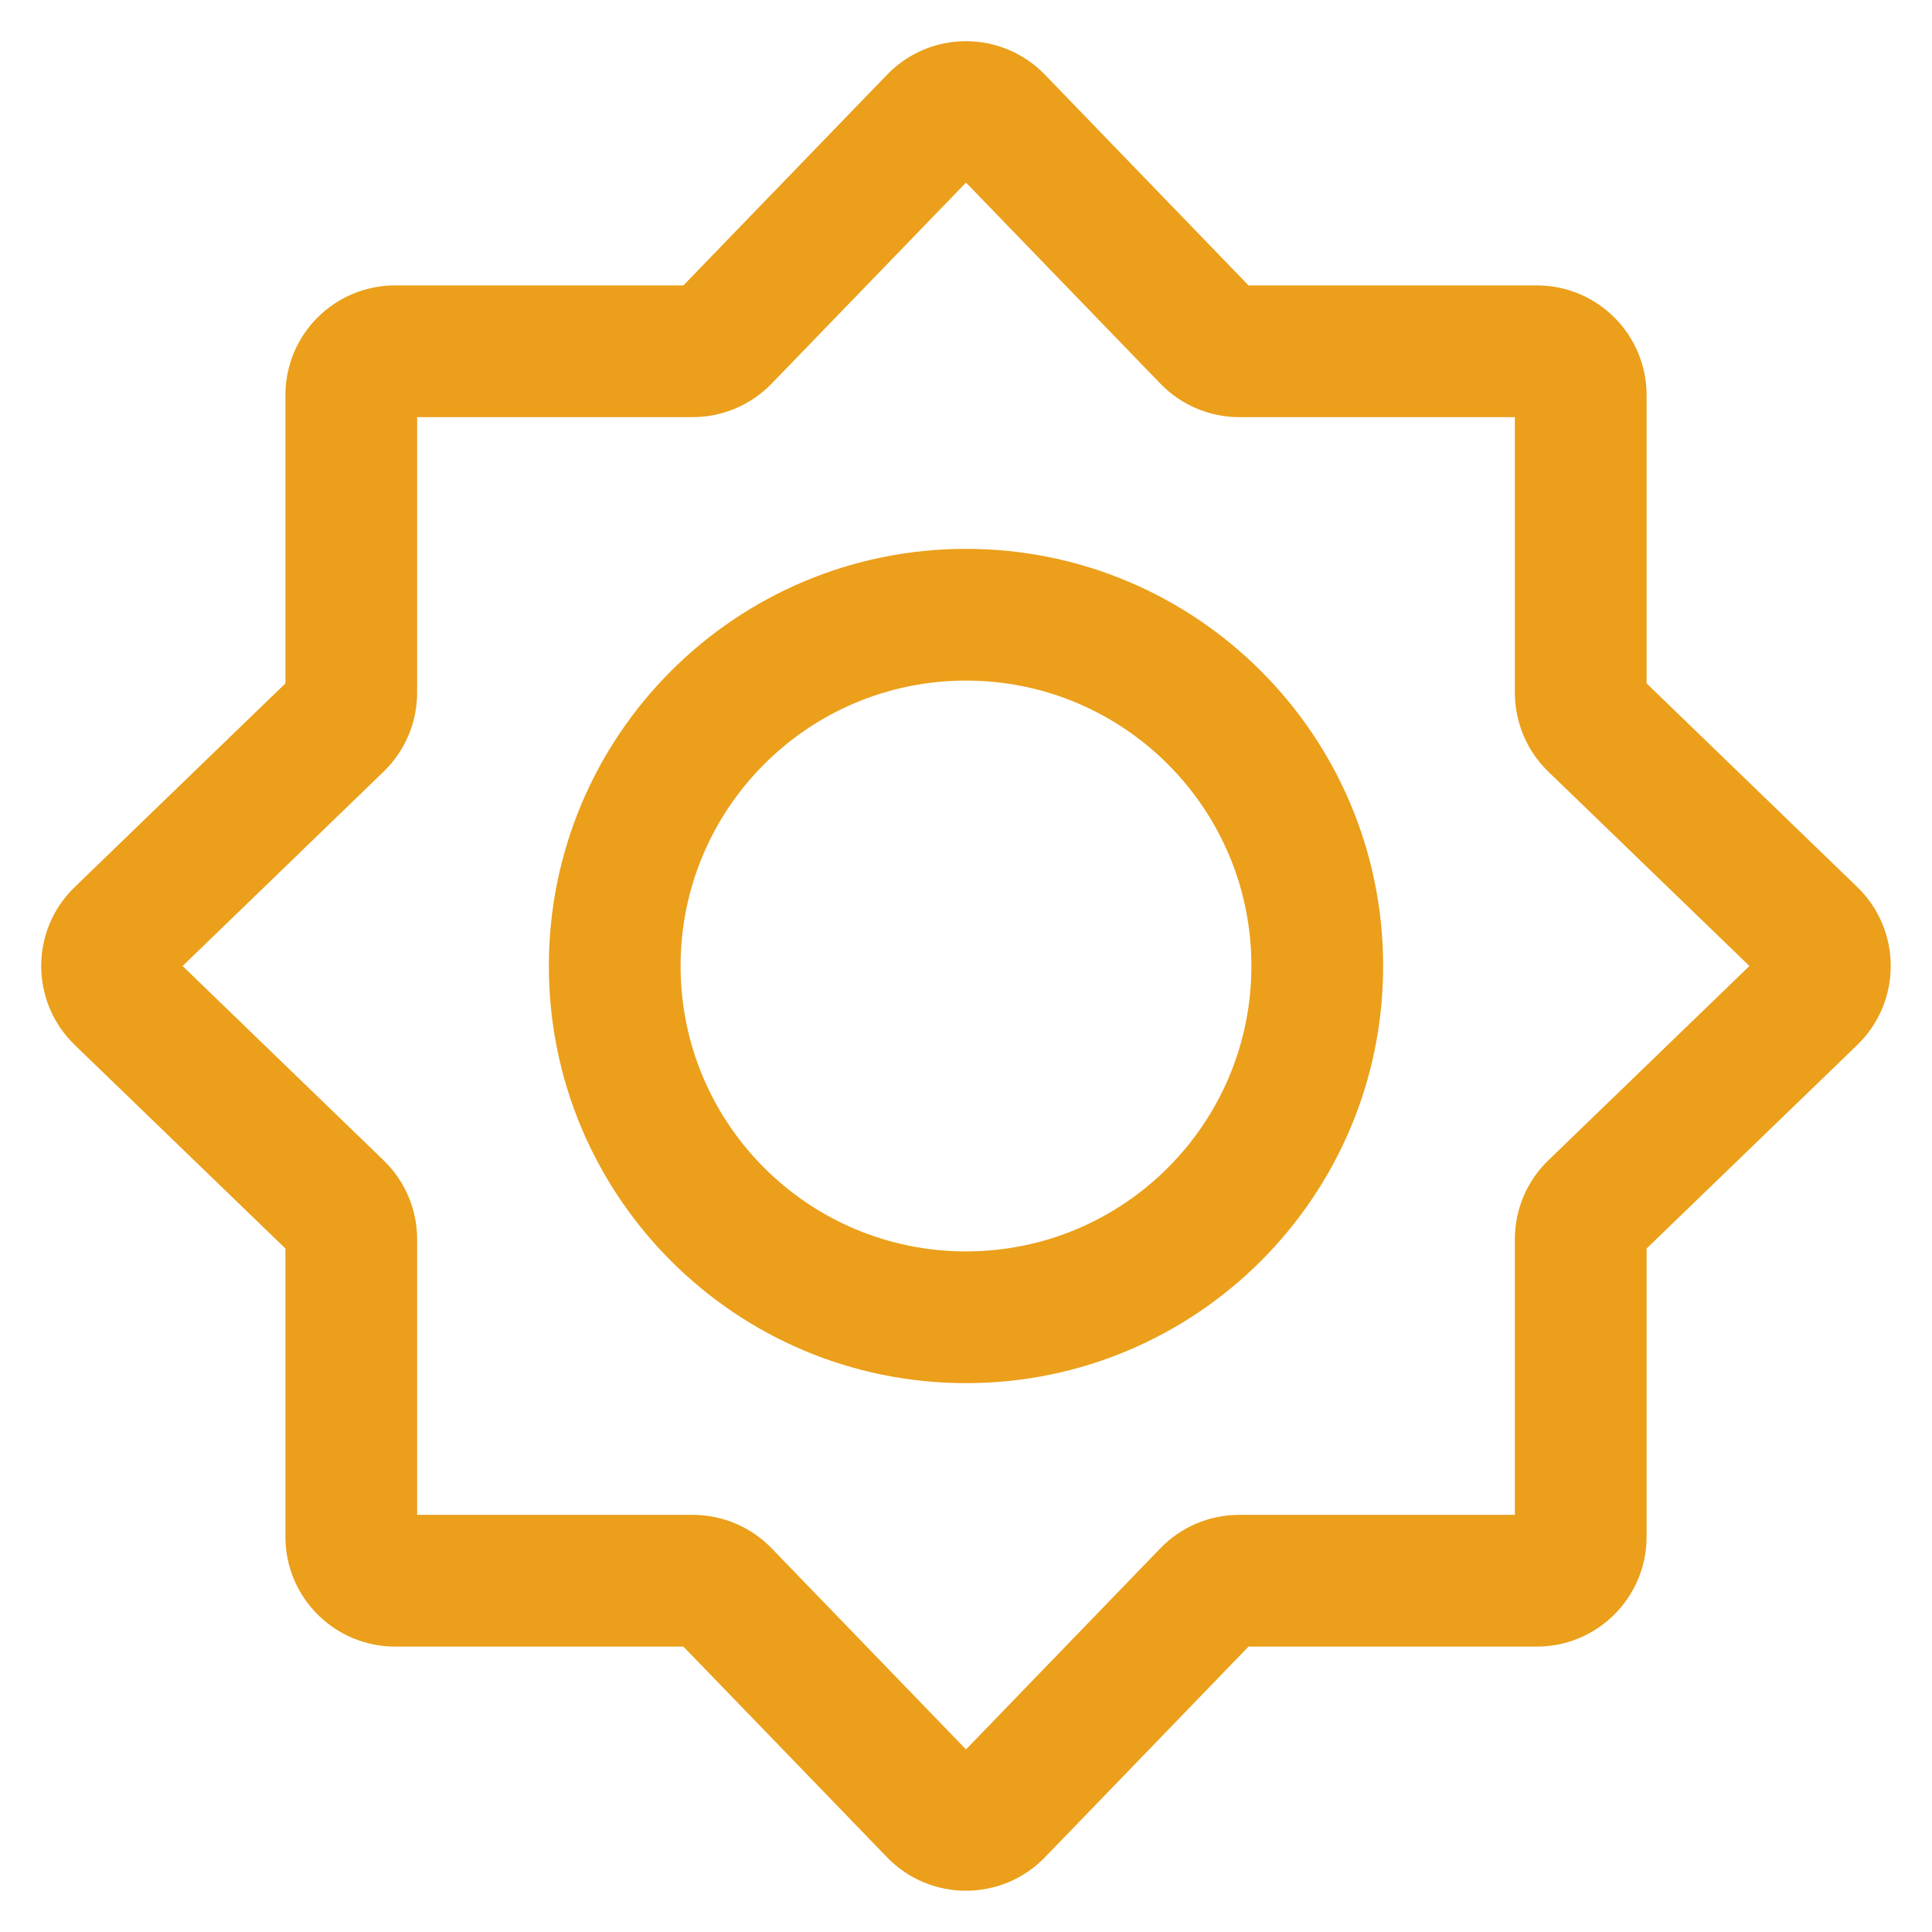 <svg width="22" height="22" viewBox="0 0 22 22" fill="none" xmlns="http://www.w3.org/2000/svg">
<path fill-rule="evenodd" clip-rule="evenodd" d="M11 2.079L8.787 4.368C8.551 4.612 8.227 4.75 7.888 4.75H4.75V7.888C4.75 8.227 4.612 8.551 4.368 8.787L2.079 11L4.368 13.213C4.612 13.448 4.75 13.773 4.75 14.111V17.25H7.888C8.227 17.25 8.551 17.387 8.787 17.631L11 19.921L13.213 17.631C13.448 17.387 13.773 17.25 14.111 17.25H17.25V14.111C17.25 13.773 17.387 13.448 17.631 13.213L19.921 11L17.631 8.787C17.387 8.551 17.25 8.227 17.25 7.888V4.75H14.111C13.773 4.75 13.448 4.612 13.213 4.368L11 2.079ZM10.101 0.851C10.592 0.342 11.407 0.342 11.899 0.851L14.217 3.25H17.5C18.19 3.25 18.75 3.809 18.75 4.5V7.782L21.149 10.101C21.657 10.592 21.657 11.407 21.149 11.899L18.75 14.217V17.5C18.75 18.19 18.19 18.75 17.5 18.75H14.217L11.899 21.149C11.407 21.657 10.592 21.657 10.101 21.149L7.782 18.75H4.5C3.809 18.75 3.25 18.19 3.25 17.5V14.217L0.851 11.899C0.342 11.407 0.342 10.592 0.851 10.101L3.25 7.782V4.5C3.25 3.809 3.809 3.25 4.5 3.25H7.782L10.101 0.851Z" fill="#EB9F1A"/>
<path fill-rule="evenodd" clip-rule="evenodd" d="M6.25 11C6.25 8.376 8.376 6.25 11 6.25C13.623 6.25 15.75 8.376 15.75 11C15.75 13.623 13.623 15.75 11 15.75C8.376 15.75 6.25 13.623 6.25 11ZM11 7.75C9.205 7.75 7.75 9.205 7.75 11C7.75 12.795 9.205 14.25 11 14.25C12.795 14.25 14.25 12.795 14.25 11C14.25 9.205 12.795 7.75 11 7.75Z" fill="#EB9F1A"/>
</svg>

